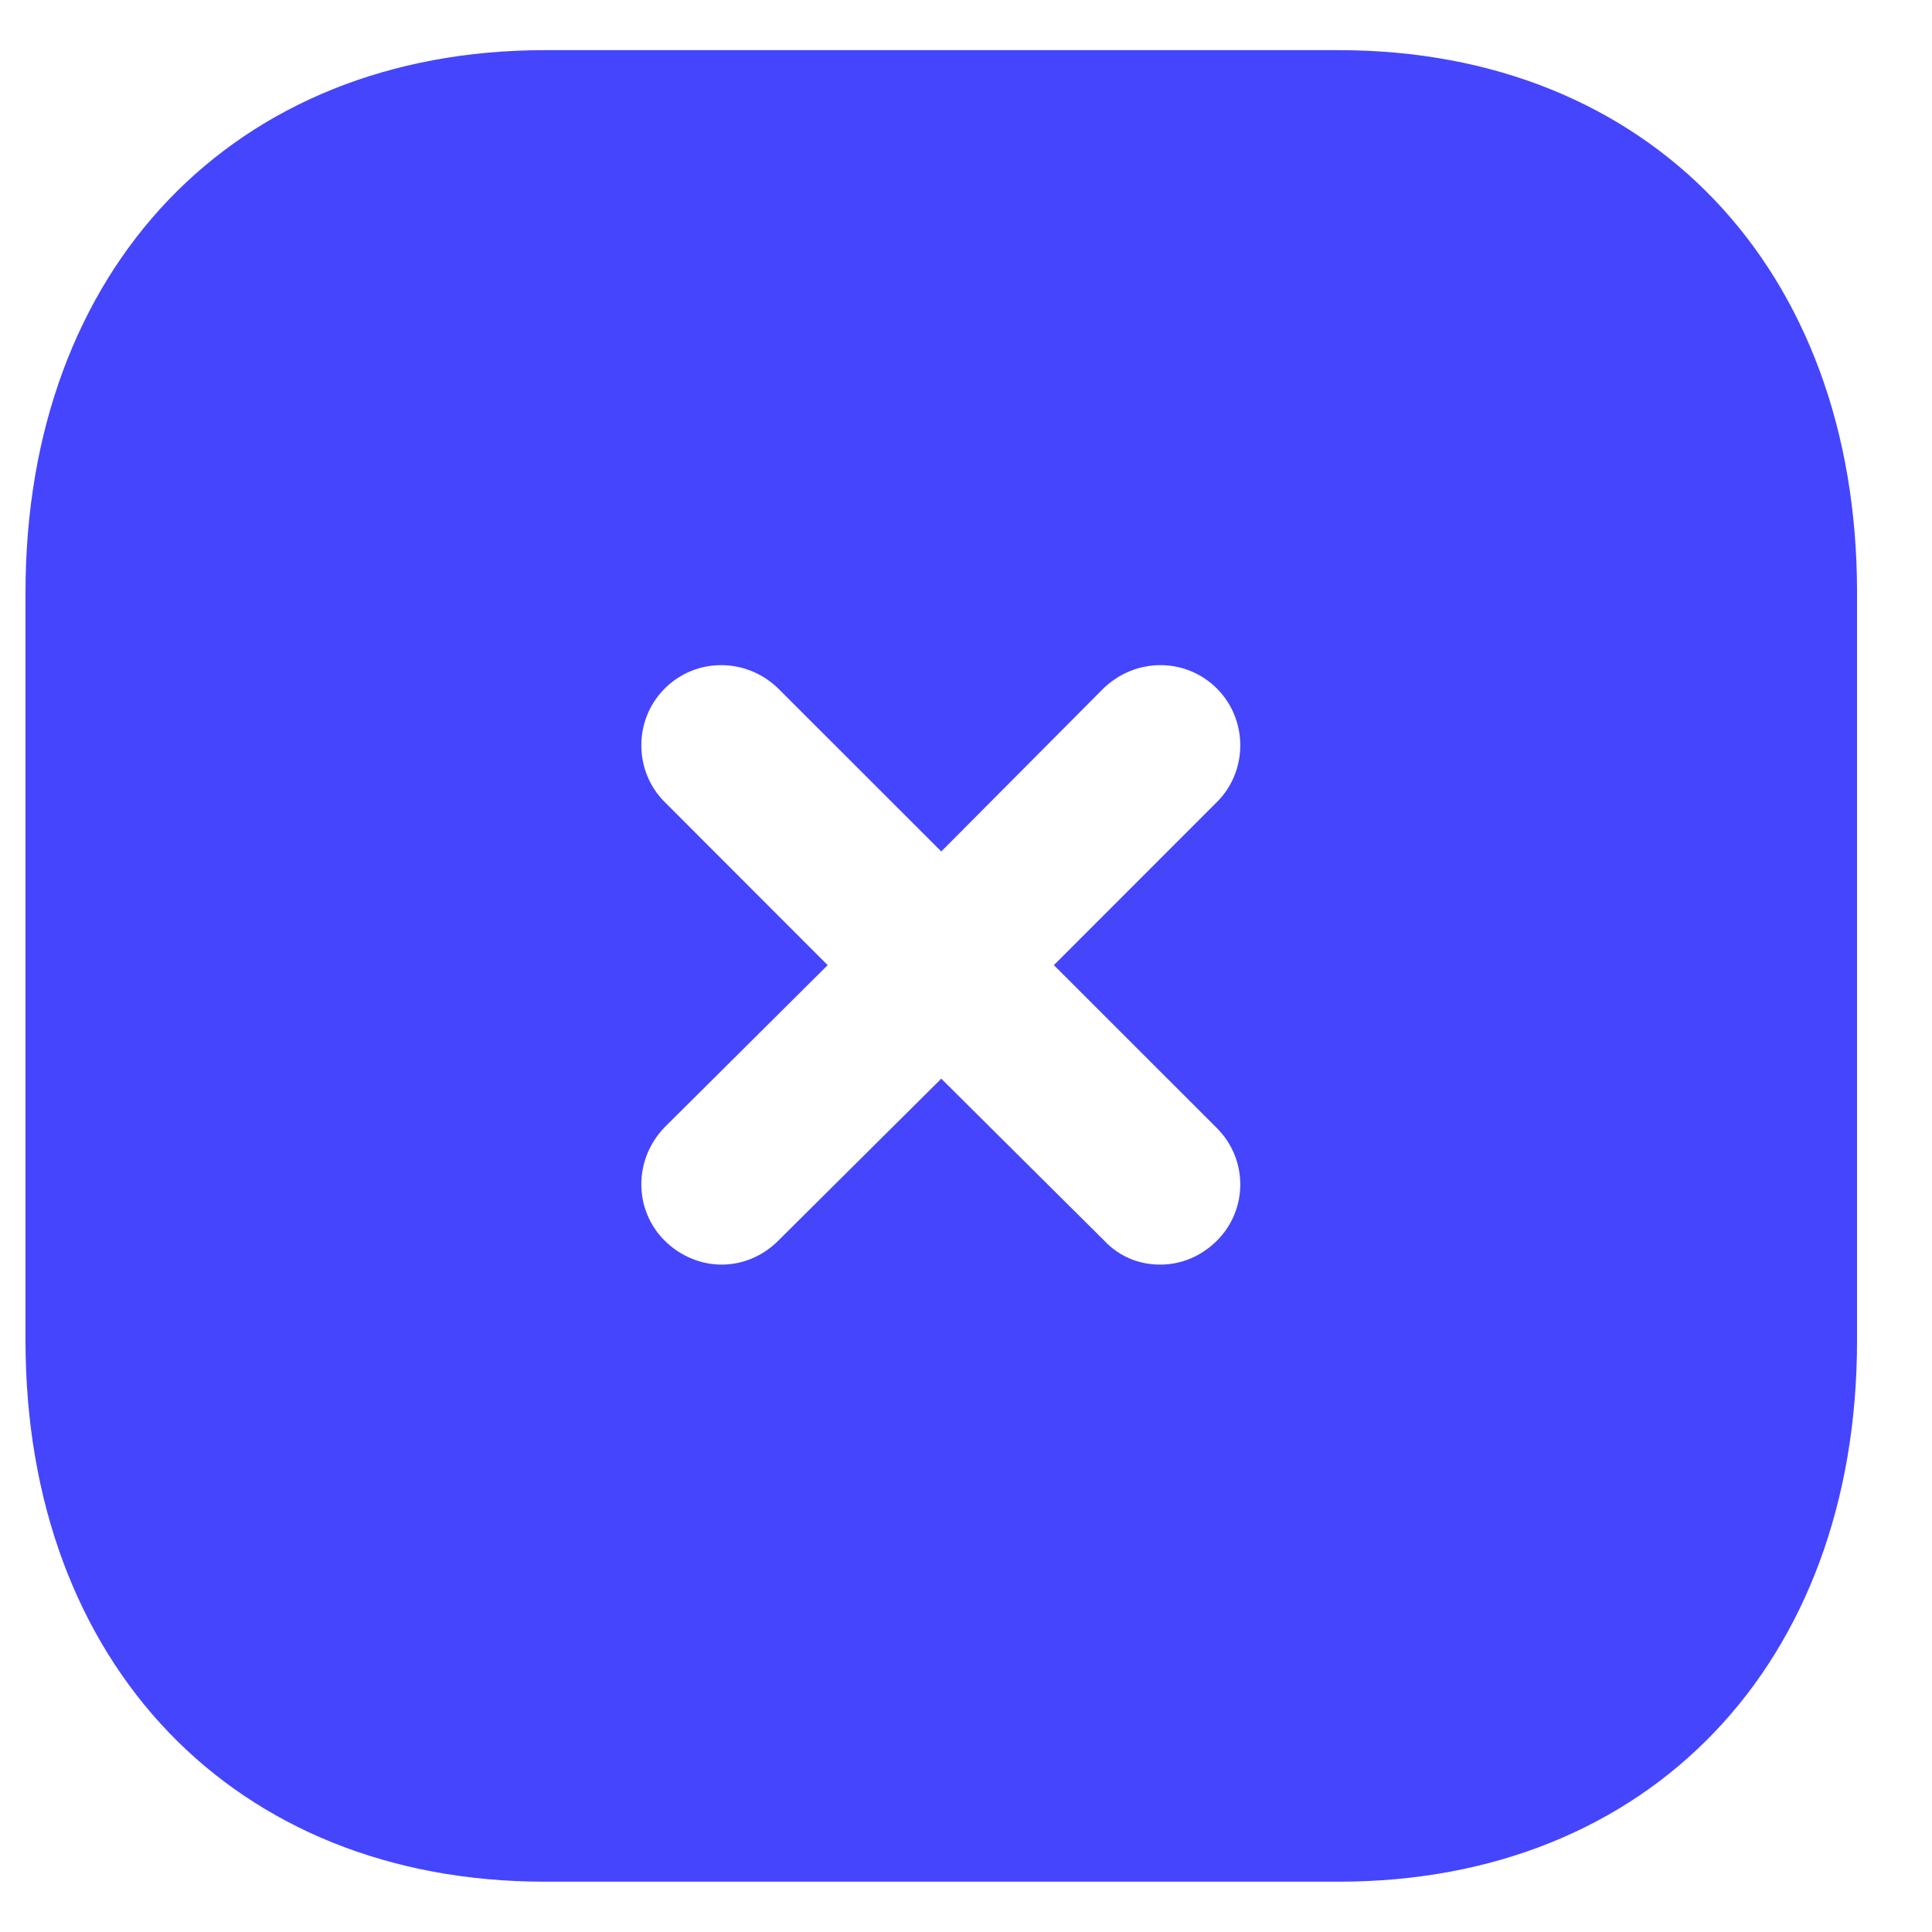 <svg width="25" height="25" viewBox="0 0 25 25" fill="none" xmlns="http://www.w3.org/2000/svg">
<path fill-rule="evenodd" clip-rule="evenodd" d="M7.049 0.649H17.323C21.34 0.649 24.03 3.47 24.03 7.665V17.347C24.03 21.53 21.34 24.349 17.323 24.349H7.049C3.032 24.349 0.33 21.53 0.33 17.347V7.665C0.33 3.47 3.032 0.649 7.049 0.649ZM15.747 16.054C16.15 15.653 16.15 15.001 15.747 14.598L13.637 12.489L15.747 10.378C16.15 9.977 16.15 9.313 15.747 8.91C15.344 8.506 14.692 8.506 14.277 8.91L12.18 11.018L10.071 8.91C9.656 8.506 9.004 8.506 8.601 8.91C8.198 9.313 8.198 9.977 8.601 10.378L10.71 12.489L8.601 14.586C8.198 15.001 8.198 15.653 8.601 16.054C8.803 16.256 9.075 16.364 9.336 16.364C9.608 16.364 9.869 16.256 10.071 16.054L12.18 13.958L14.289 16.054C14.491 16.269 14.751 16.364 15.012 16.364C15.285 16.364 15.545 16.256 15.747 16.054Z" fill="#4545FE"/>
</svg>

